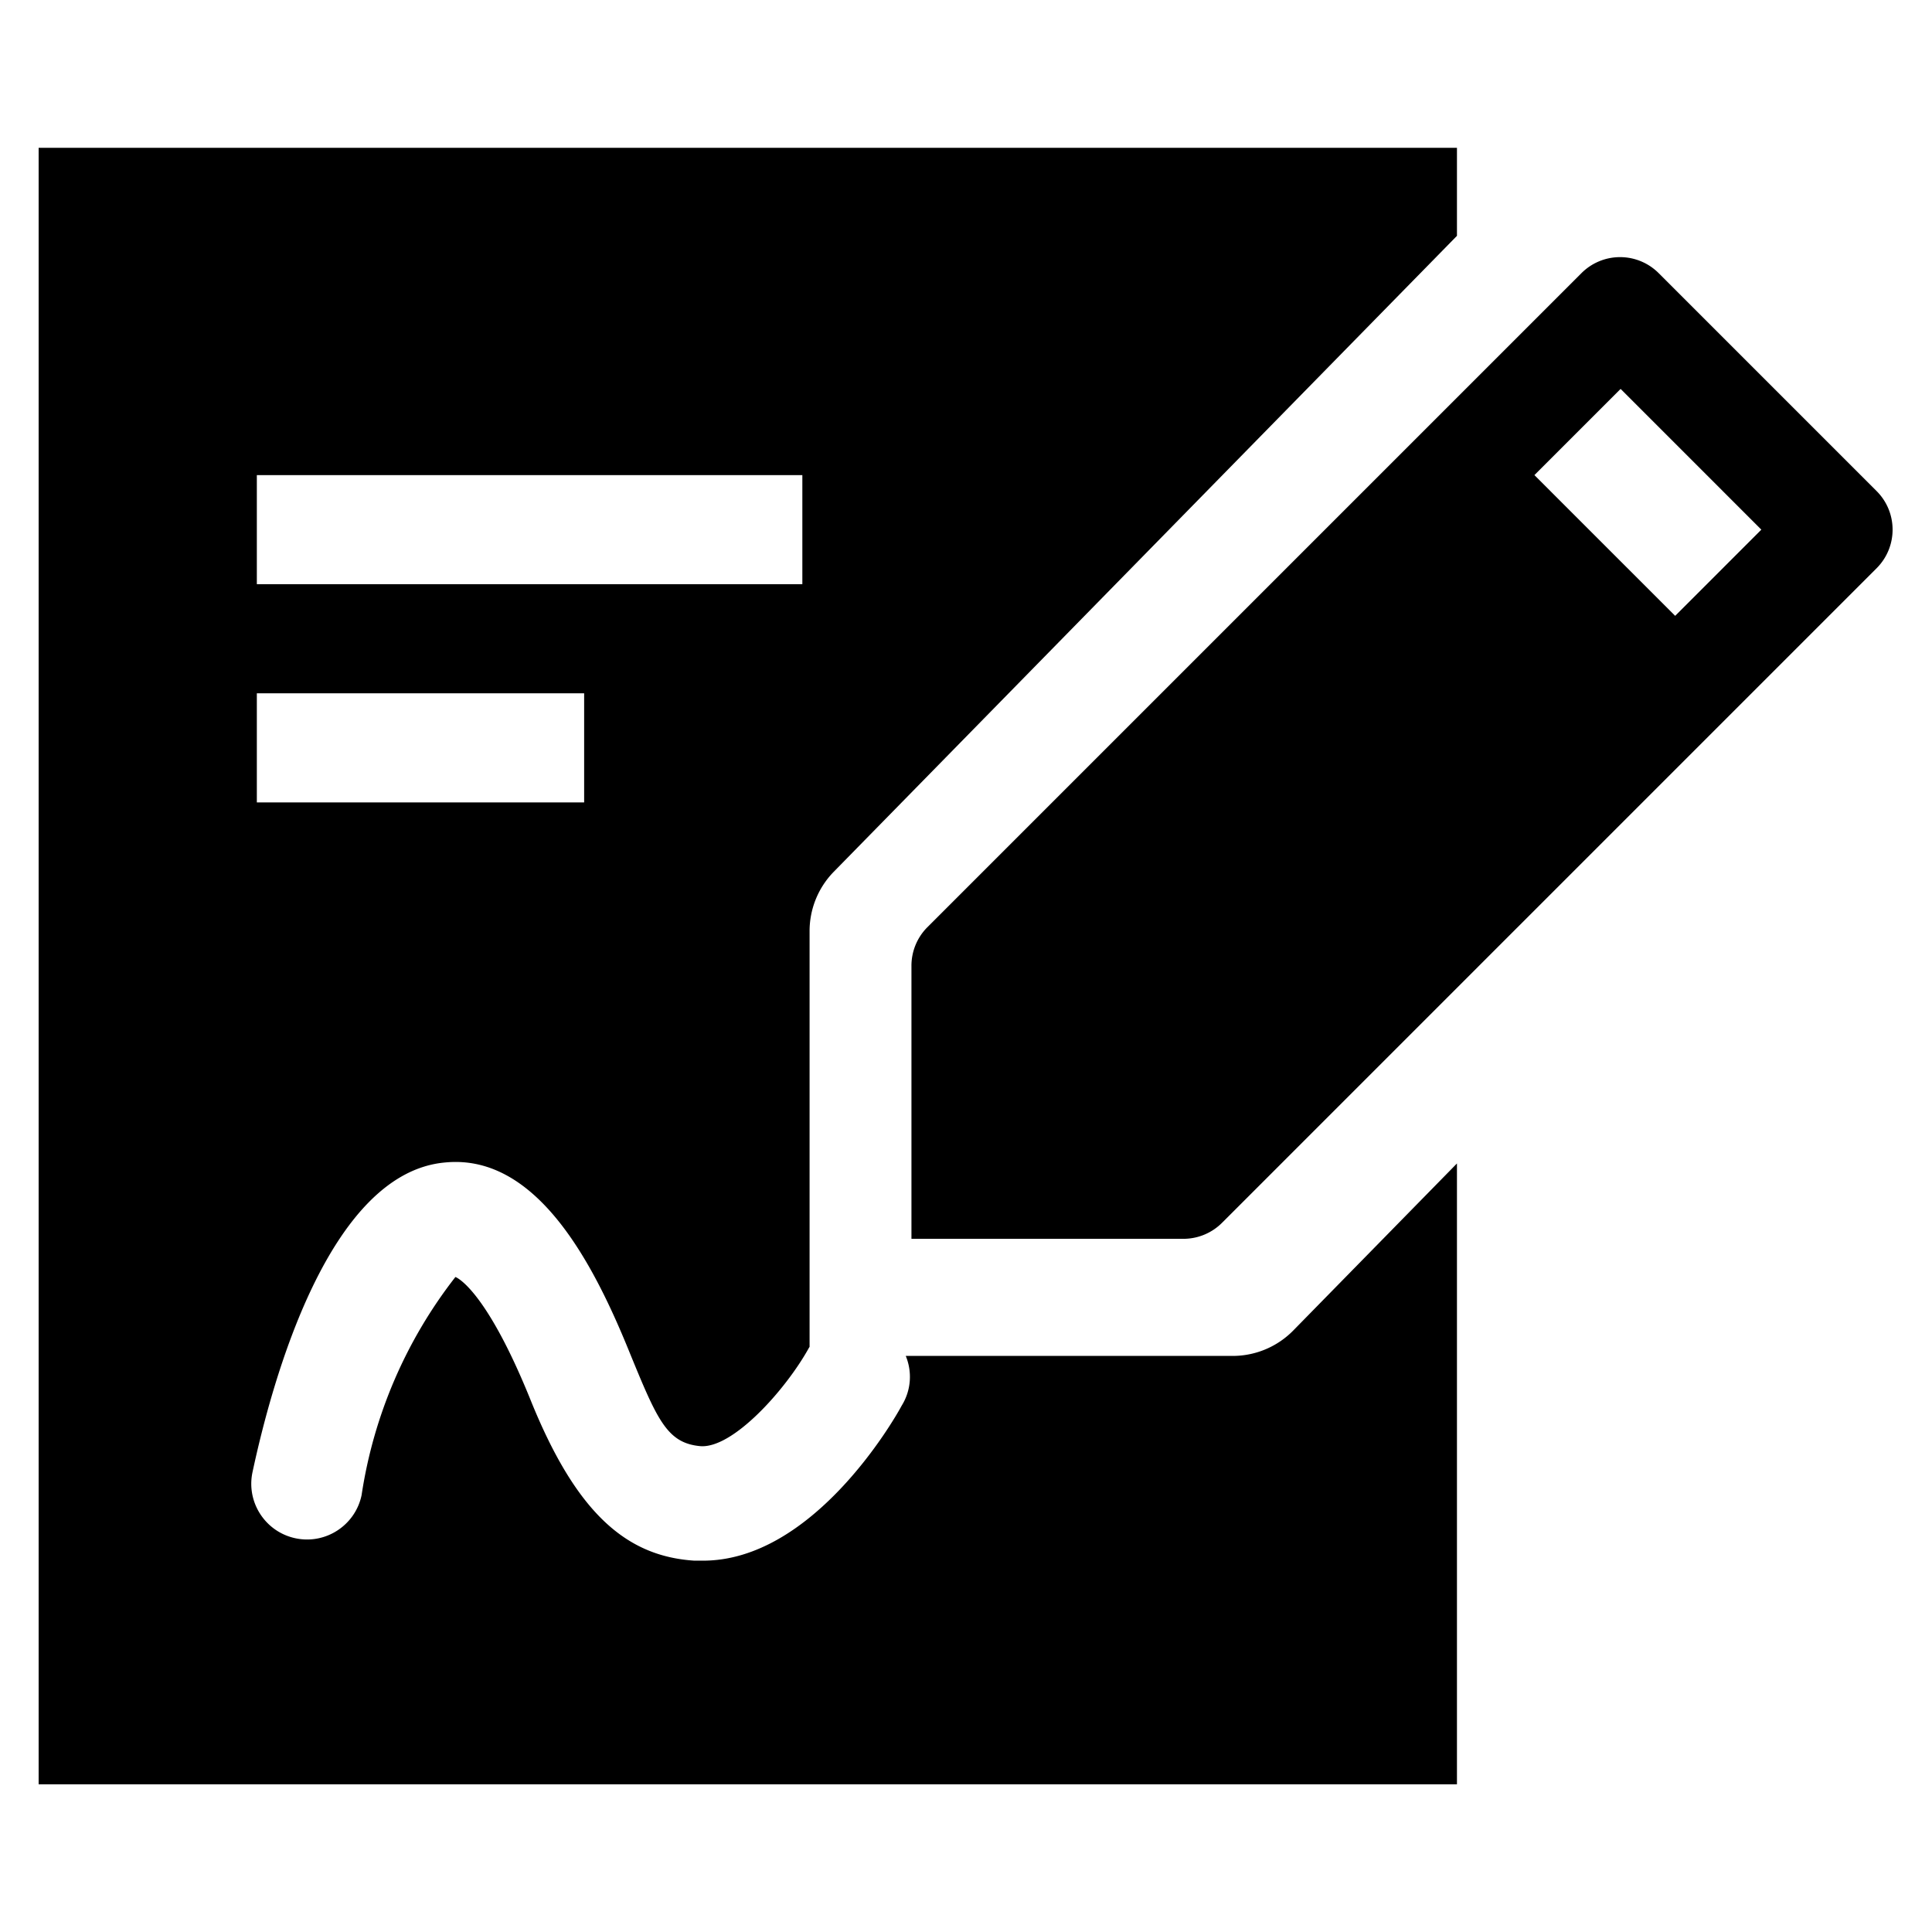 <svg viewBox="0 0 2000 2000" version="1.1" xmlns="http://www.w3.org/2000/svg" height="50pt" width="50pt">
    <g fill-rule="nonzero" stroke="none" stroke-width="1" transform="translate(40 40)">
        <path d="M798.076 1354.24c-.24.368-.478.739-.711 1.113-23.718 42.918-79.06 105.035-112.941 101.647-33.883-3.388-44.048-27.106-72.283-96-36.141-89.224-94.87-206.682-190.87-197.647-120.847 10.165-179.577 225.882-199.906 320.753-6.55 31.188 13.424 61.78 44.611 68.33 31.188 6.549 61.78-13.425 68.33-44.612a484.518 484.518 0 0 1 97.13-225.883s30.493 10.165 77.929 127.624c47.435 117.459 99.388 161.506 169.411 166.023h9.036c112.94 0 196.517-143.435 205.553-160.376 10.037-16.097 10.996-35.284 4.266-51.575h339.697a87.85 87.85 0 0 0 61.496-26.355l169.411-172.872v642.708H0V113h1468.235v91.142L822.674 862.89a87.85 87.85 0 0 0-24.598 61.495v429.856zM225.882 677.707v112.941h338.824V677.706H225.882zm0-225.882v112.94h564.706v-112.94H225.882z"/>
        <path d="M1903.059 468.765l-225.883-225.883a56.47 56.47 0 0 0-80.188 0L919.341 920.53a56.47 56.47 0 0 0-15.812 39.53v282.353h282.353a56.47 56.47 0 0 0 39.53-16.941l677.647-677.647c21.523-21.959 21.523-57.101 0-79.06zm-208.941 128.753l-145.694-145.694 89.223-89.224 145.694 145.694-89.223 89.224z"/>
    </g>
</svg>
